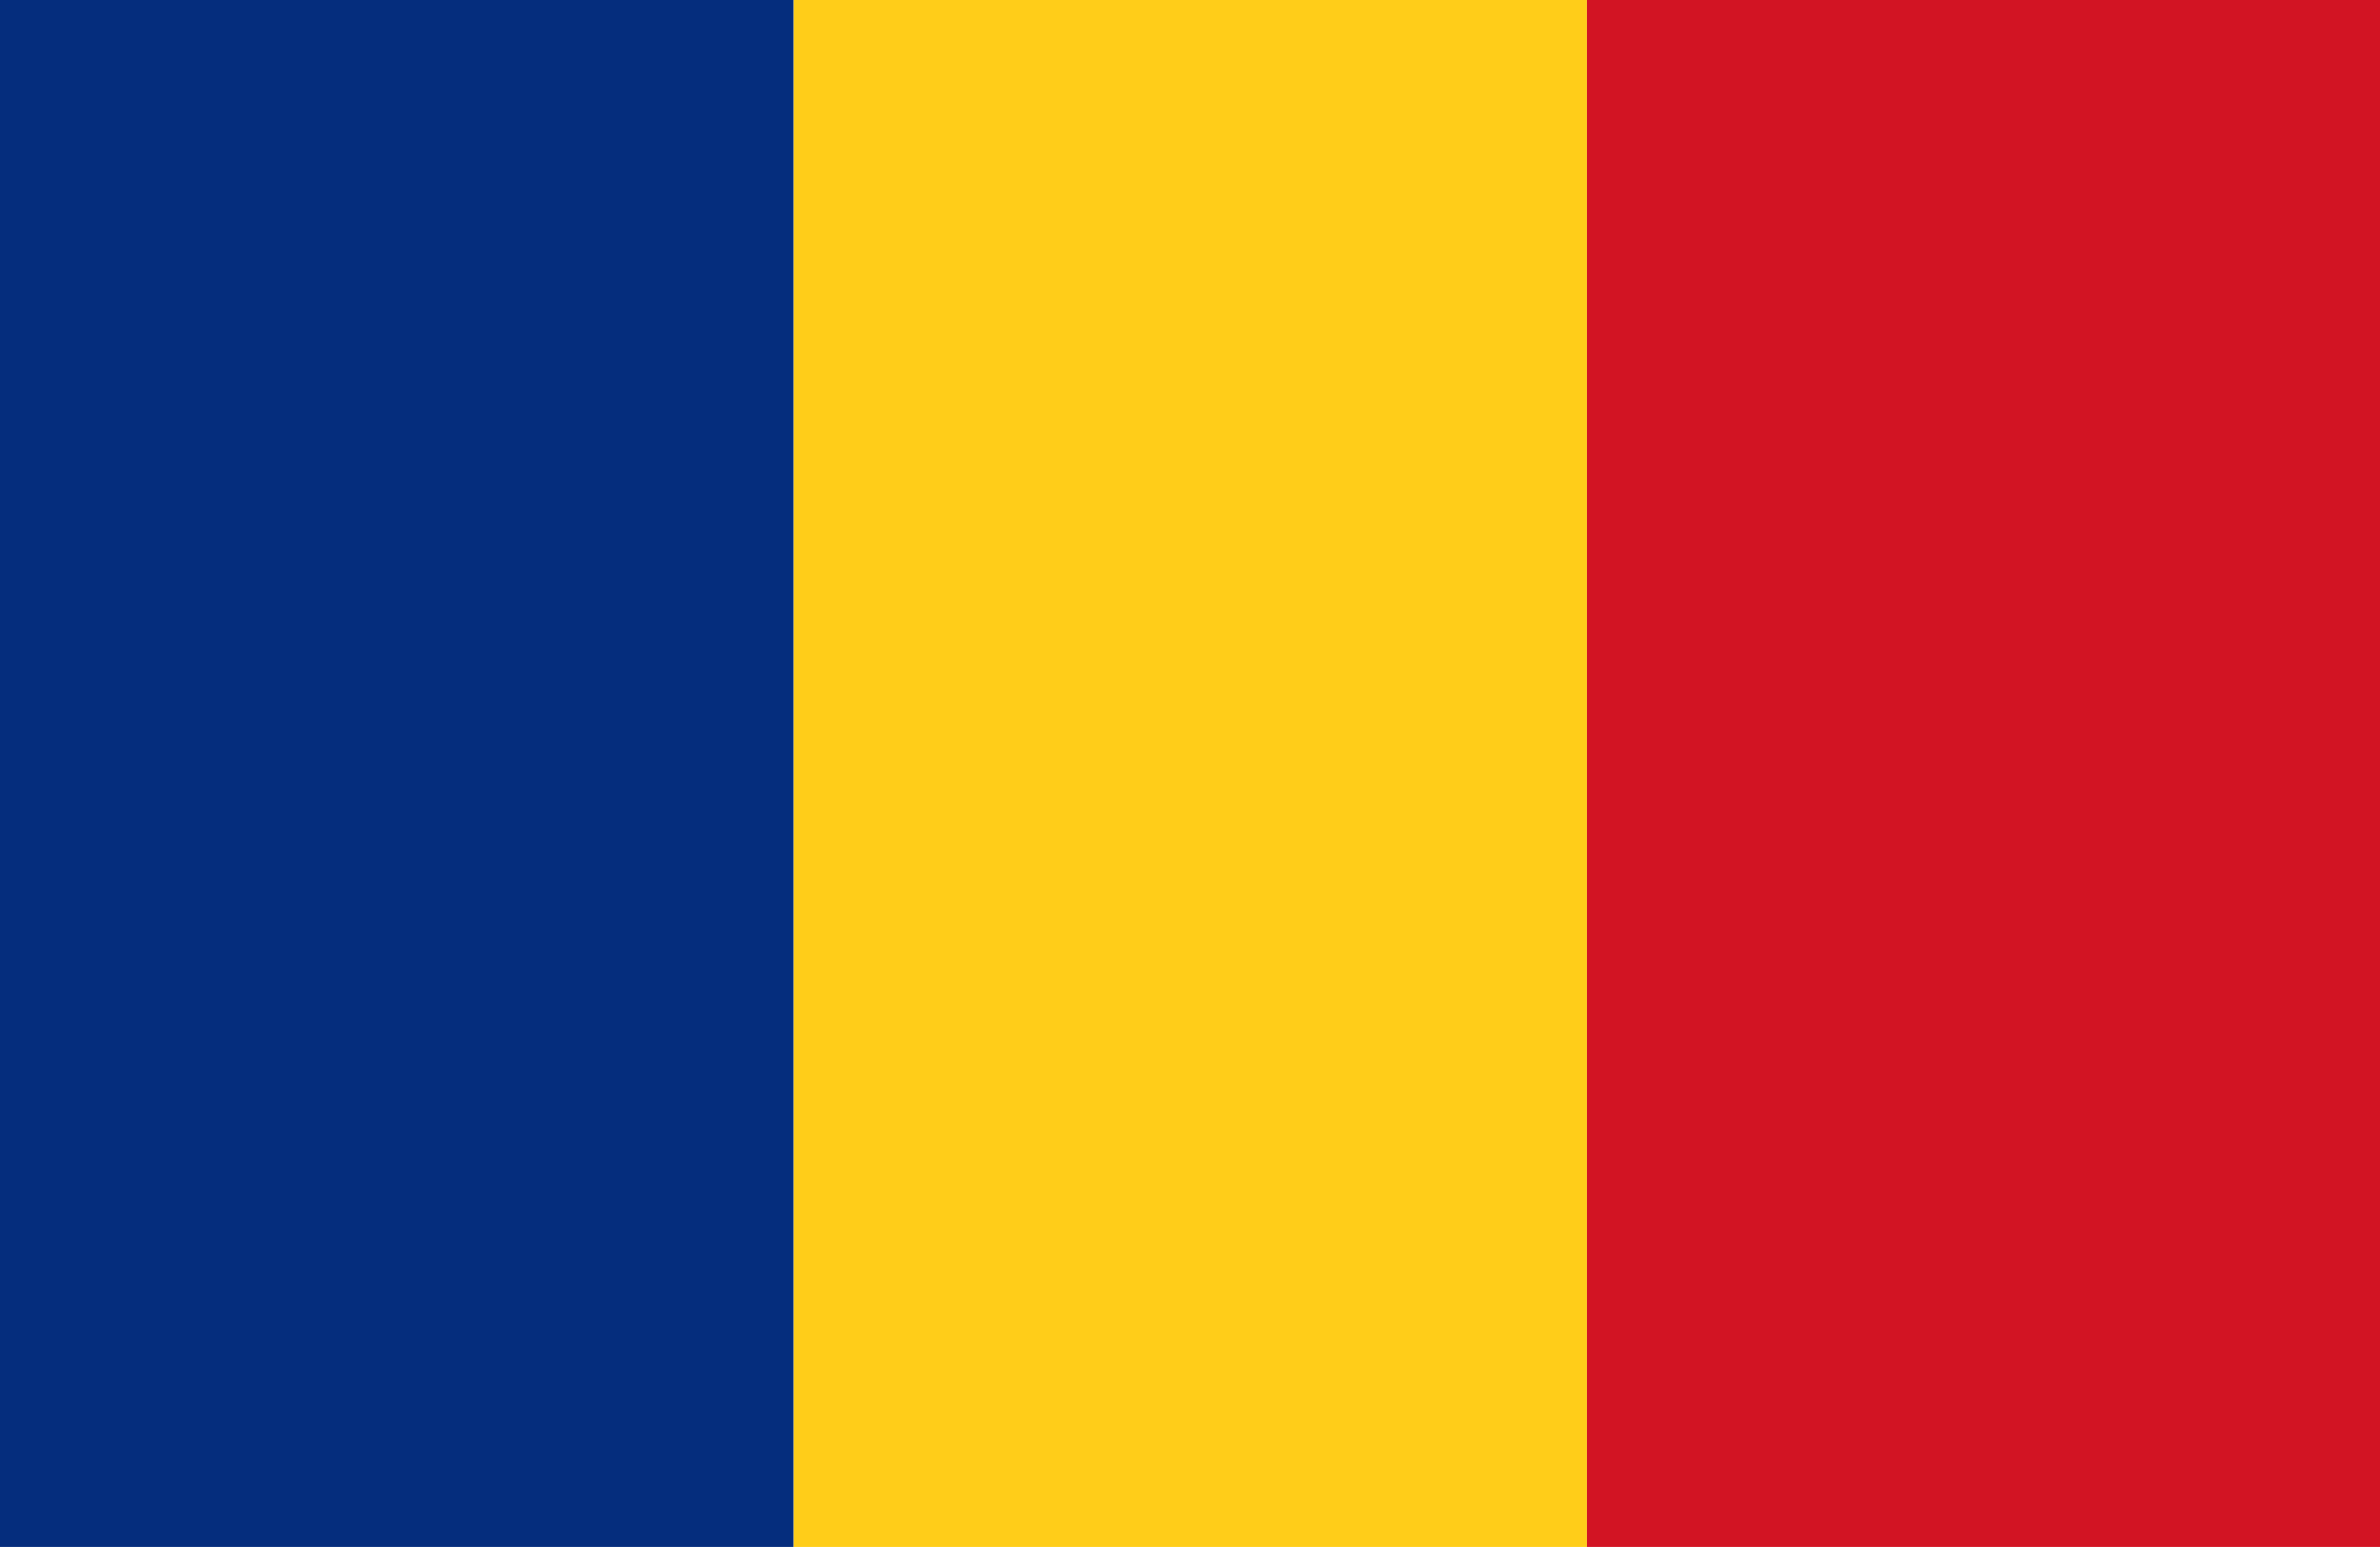 <svg xmlns="http://www.w3.org/2000/svg" viewBox="0 0 7.982 5.188"><rect x="5.321" width="2.661" height="5.188" fill="#d21423"/><rect x="2.661" width="2.661" height="5.188" fill="#ffcd19"/><rect width="2.661" height="5.188" fill="#052d7d"/></svg>